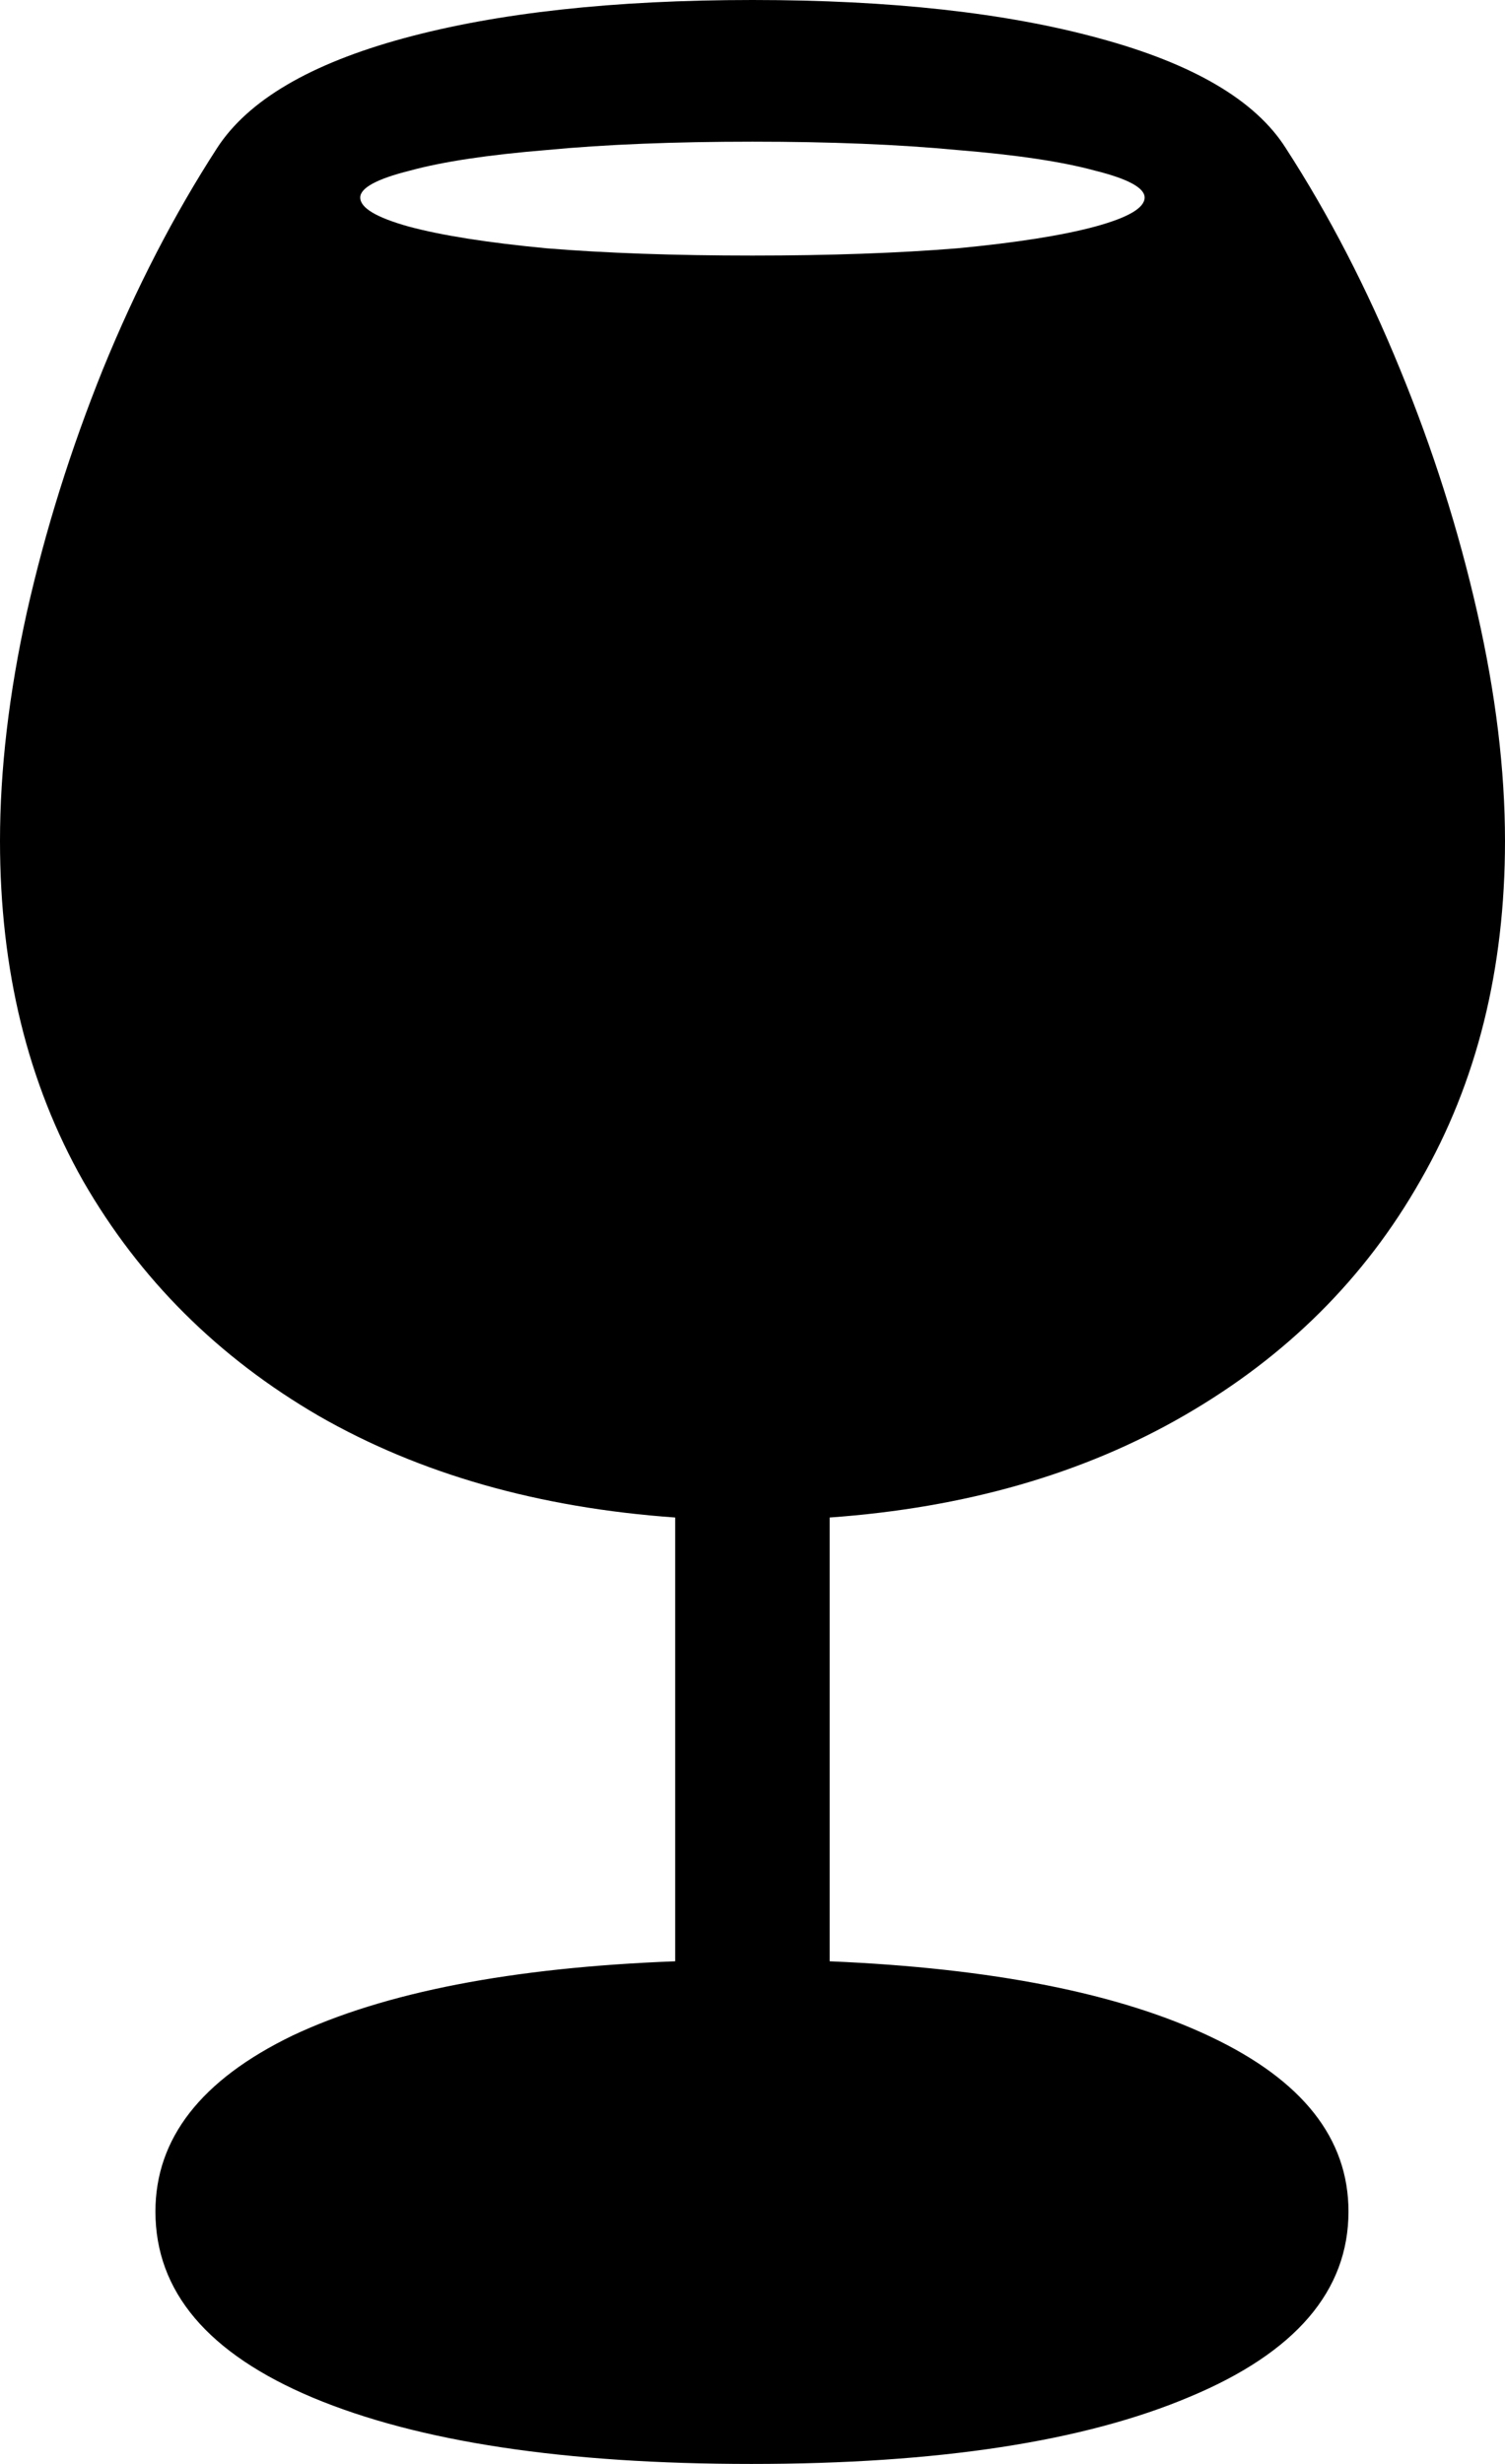 <svg
	color="rgb(0, 0, 0)"
	viewBox="0 0 11 18"
	fill="none"
	xmlns="http://www.w3.org/2000/svg"
>
	<path
		d="M5.492 18C6.857 18 7.925 17.836 8.697 17.509C9.47 17.186 9.856 16.735 9.856 16.156C9.856 15.622 9.52 15.197 8.848 14.879C8.181 14.562 7.253 14.378 6.064 14.328V11.086C7.057 11.015 7.922 10.766 8.66 10.338C9.402 9.909 9.977 9.338 10.383 8.622C10.794 7.907 11 7.081 11 6.144C11 5.625 10.932 5.068 10.797 4.474C10.661 3.874 10.473 3.282 10.233 2.698C9.992 2.108 9.713 1.569 9.397 1.081C9.176 0.733 8.722 0.466 8.035 0.28C7.353 0.093 6.508 0 5.5 0C4.487 0 3.636 0.093 2.949 0.28C2.267 0.466 1.813 0.733 1.587 1.081C1.271 1.569 0.993 2.108 0.752 2.698C0.517 3.282 0.331 3.874 0.196 4.474C0.065 5.068 0 5.625 0 6.144C0 7.086 0.203 7.914 0.609 8.63C1.021 9.345 1.595 9.917 2.332 10.345C3.07 10.768 3.937 11.015 4.935 11.086V14.328C3.742 14.373 2.809 14.554 2.137 14.871C1.47 15.194 1.136 15.622 1.136 16.156C1.136 16.741 1.52 17.194 2.287 17.516C3.06 17.839 4.128 18 5.492 18ZM5.5 1.867C4.928 1.867 4.426 1.849 3.995 1.814C3.564 1.773 3.228 1.72 2.987 1.655C2.751 1.589 2.633 1.519 2.633 1.443C2.633 1.373 2.754 1.307 2.994 1.247C3.235 1.181 3.569 1.131 3.995 1.096C4.426 1.055 4.928 1.035 5.5 1.035C6.067 1.035 6.566 1.055 6.997 1.096C7.428 1.131 7.764 1.181 8.005 1.247C8.246 1.307 8.366 1.373 8.366 1.443C8.366 1.519 8.246 1.589 8.005 1.655C7.764 1.72 7.428 1.773 6.997 1.814C6.566 1.849 6.067 1.867 5.5 1.867Z"
		fill="currentColor"
	/>
</svg>
